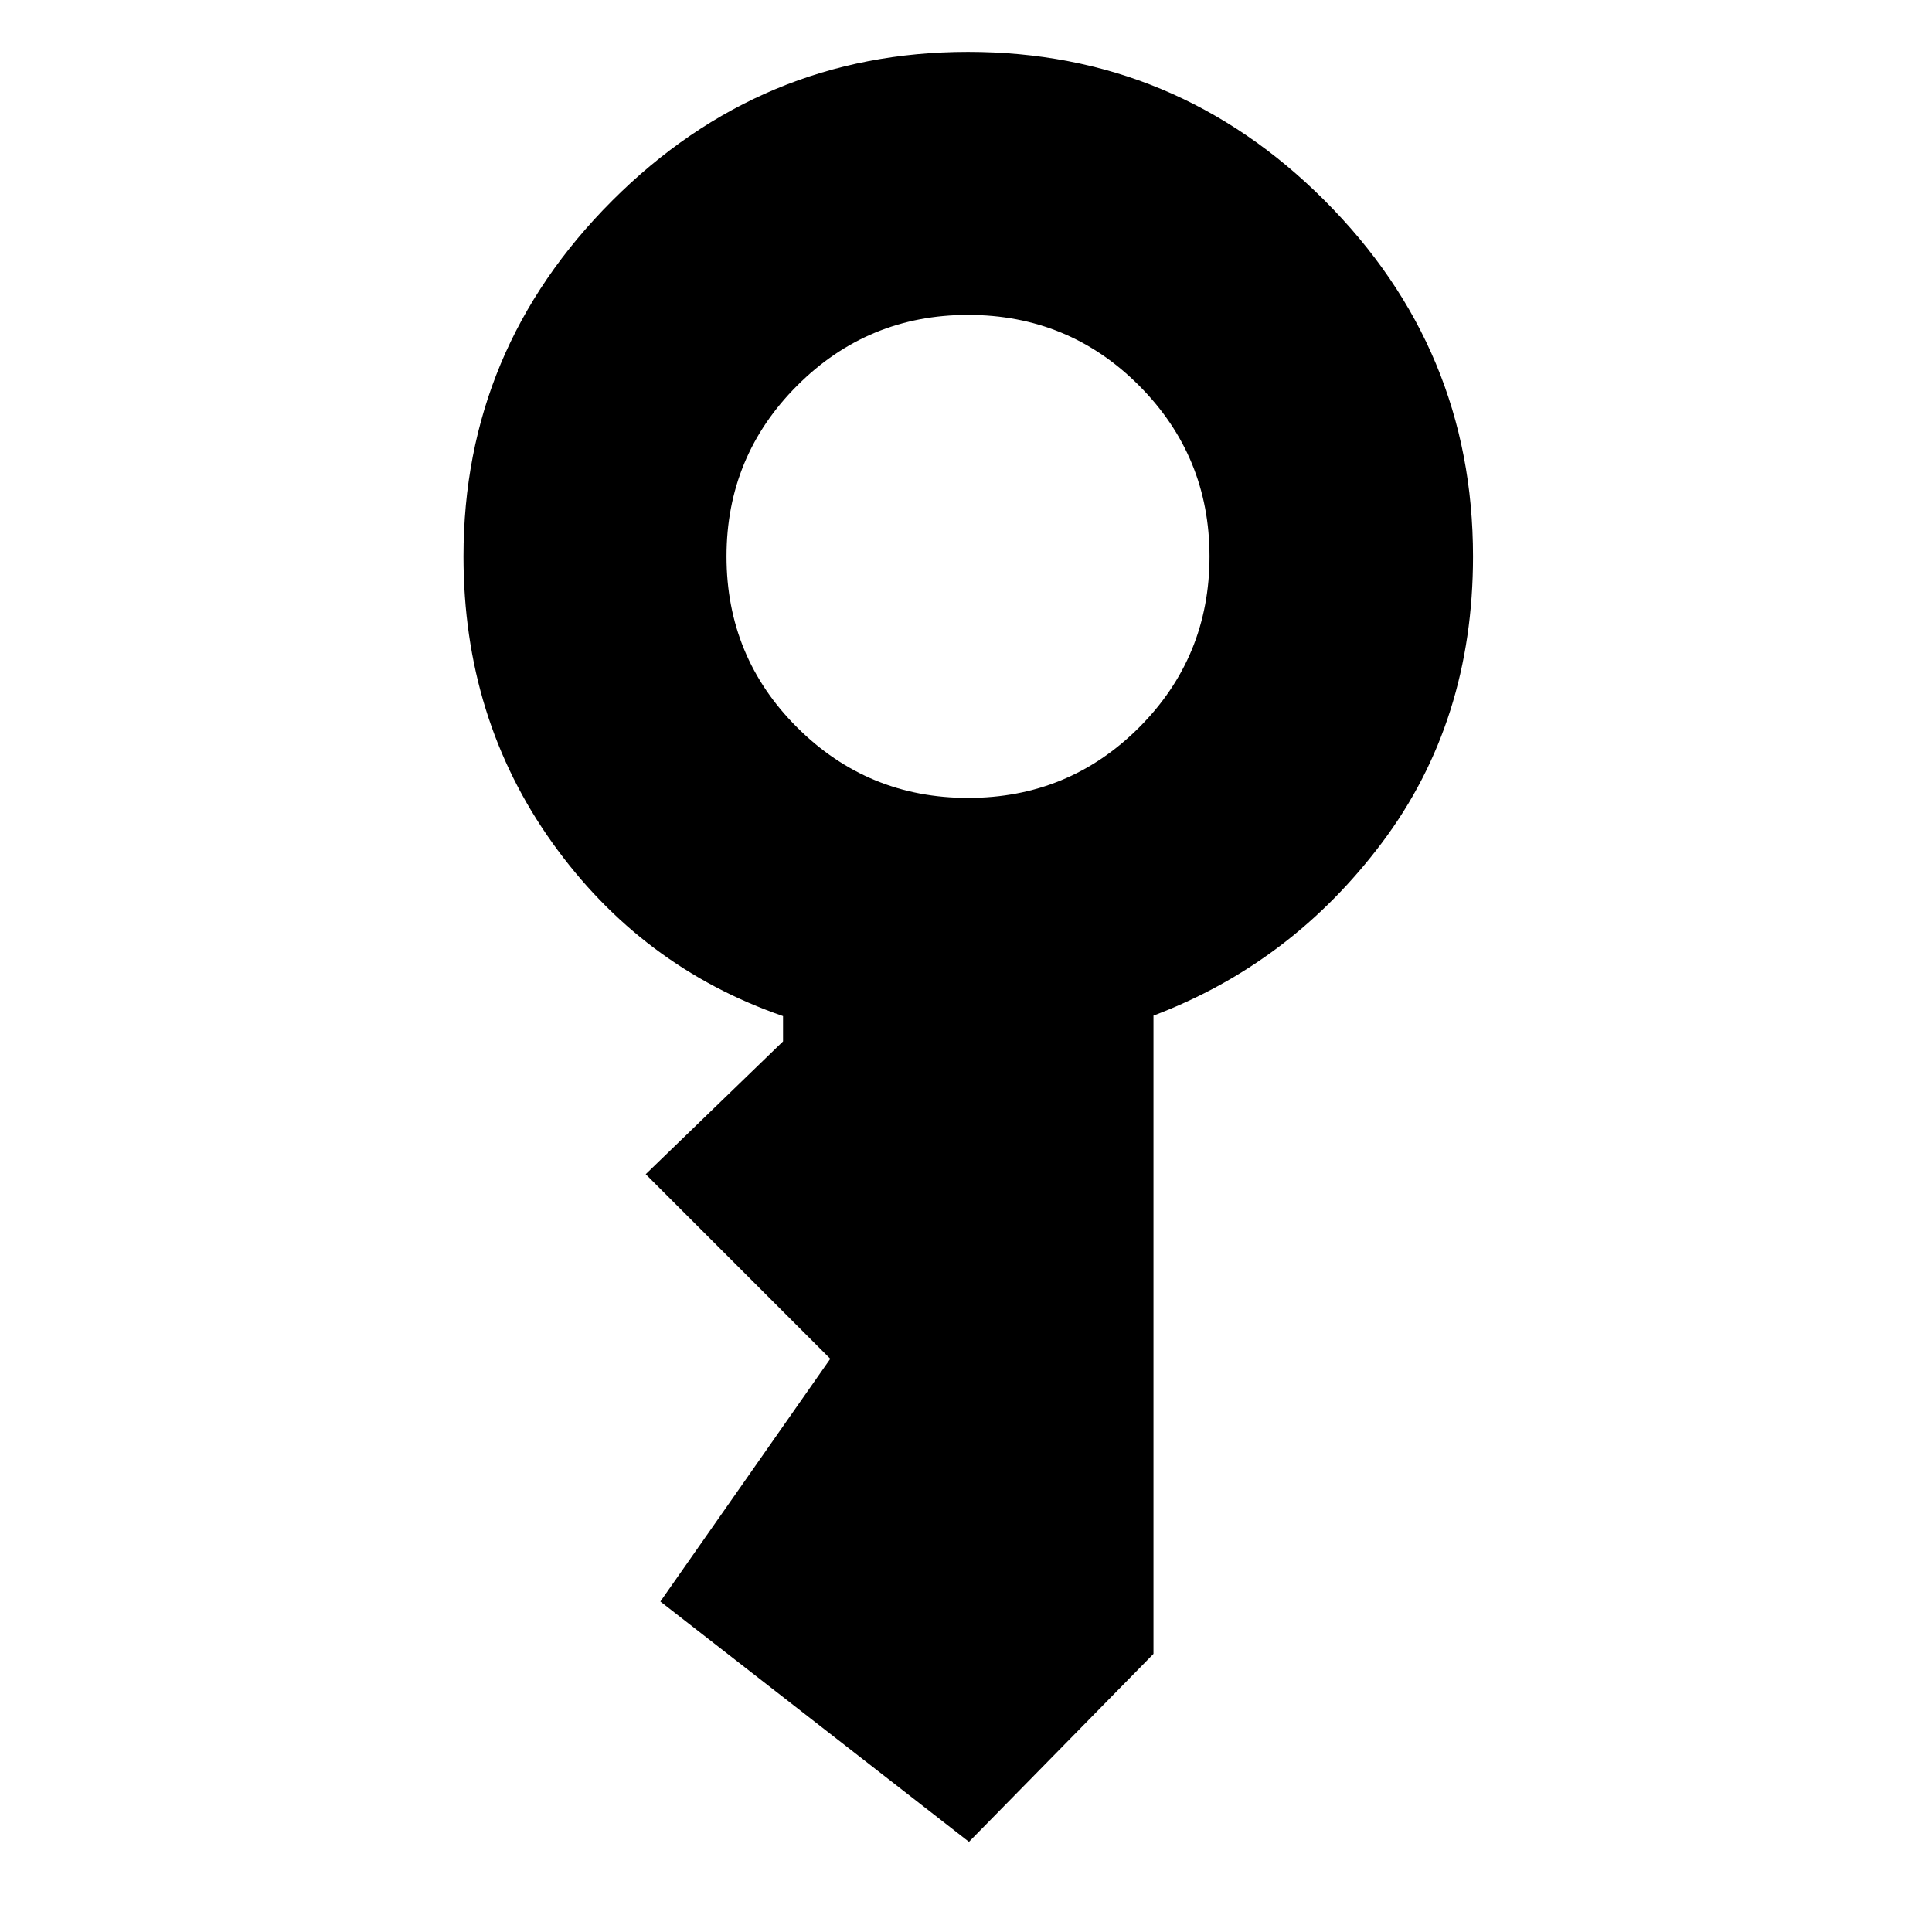 <svg xmlns="http://www.w3.org/2000/svg" height="24" viewBox="0 -960 960 960" width="24"><path d="M481-563.522q50 0 85-35t35-85q0-49.761-35-84.88-35-35.12-85-35.12-49.761 0-84.88 35.12Q361-733.283 361-683.522q0 50 35.12 85 35.119 35 84.88 35Zm.478 518.718L328.13-164.217l84.435-120.609-91.717-91.717 68.239-66v-12.566q-70.631-24.434-114.707-86.206-44.076-61.772-44.076-142.207 0-102.869 73.913-176.782Q378.13-934.218 481-934.218q103.348 0 177.141 73.794 73.794 73.794 73.794 176.902 0 81.913-45.076 142.044-45.076 60.13-113.707 86.13v317.153l-91.674 93.39Z"/></svg>